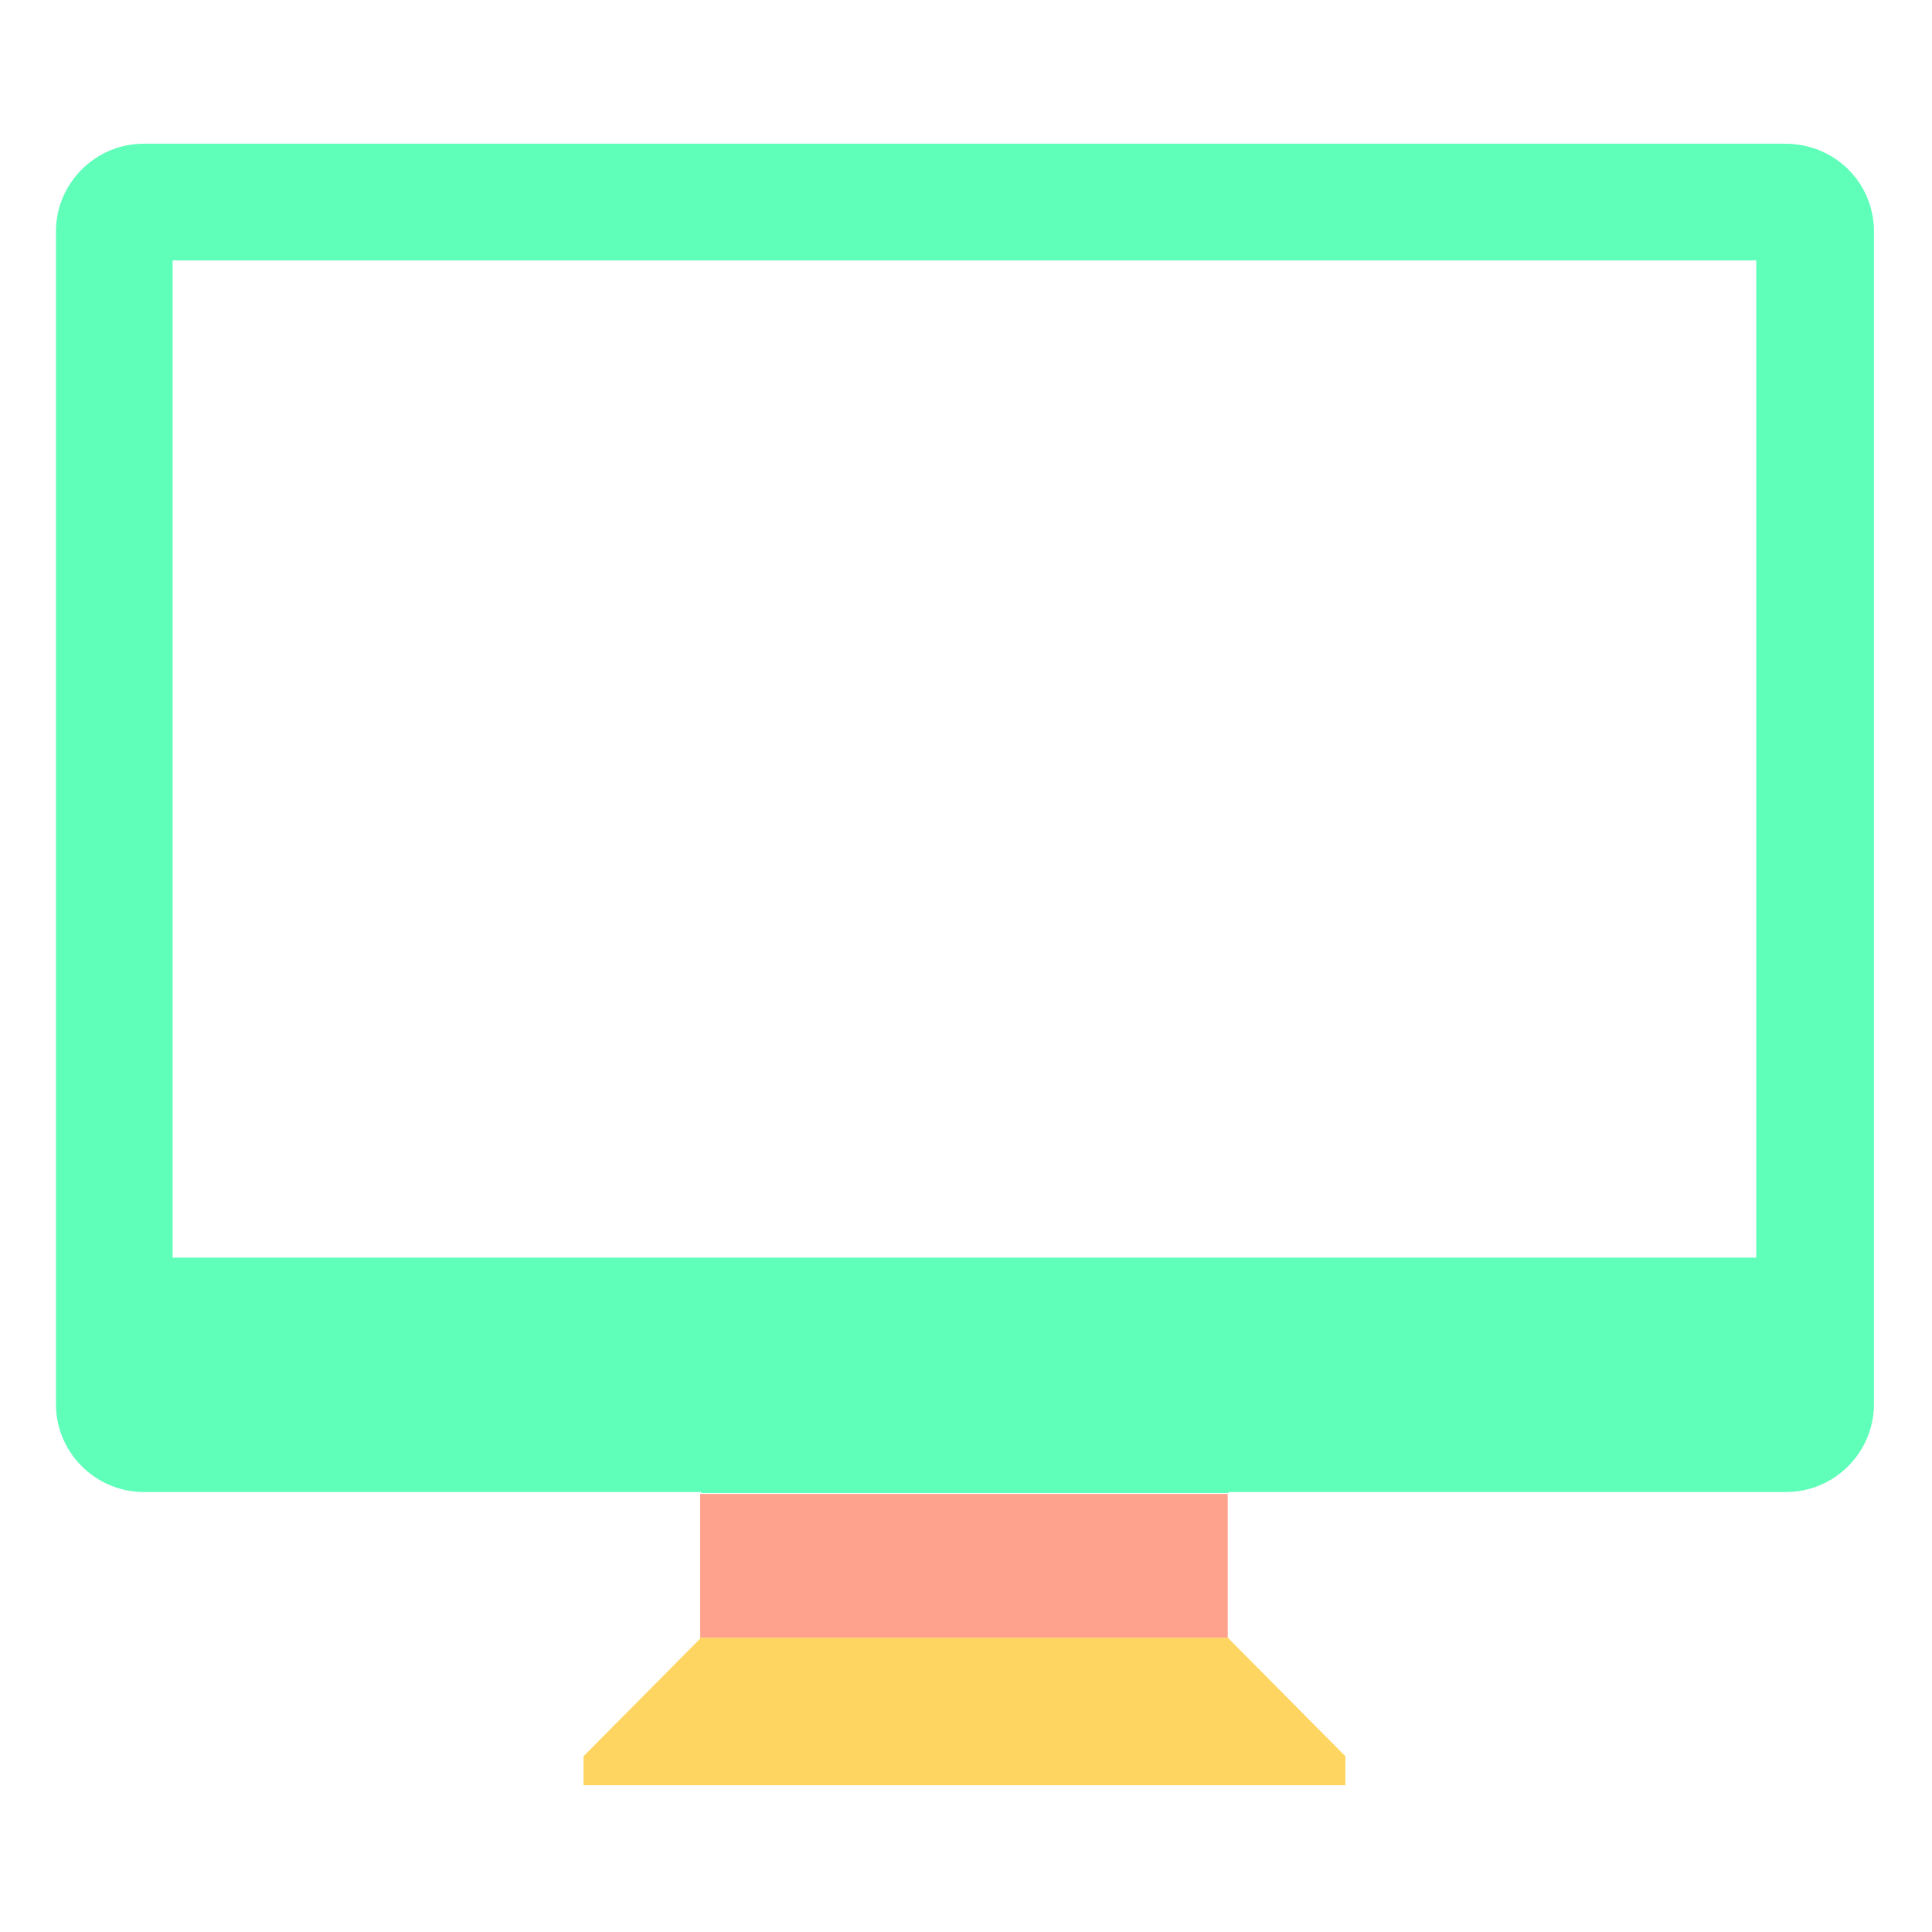 <?xml version="1.0" standalone="no"?>
<!DOCTYPE svg PUBLIC "-//W3C//DTD SVG 1.0//EN" "http://www.w3.org/TR/2001/REC-SVG-20010904/DTD/svg10.dtd">
<svg xmlns="http://www.w3.org/2000/svg" xmlns:xlink="http://www.w3.org/1999/xlink" id="body_1" width="160" height="160">

<g transform="matrix(0.156 0 0 0.156 0 0)">
    <path d="M371.712 869.888L309.76 932.352L309.76 947.712L714.24 947.712L714.24 932.352L652.288 869.888L652.288 869.376L371.712 869.376L371.712 869.888z" stroke="none" fill="#FFD561" fill-rule="nonzero" />
    <path d="M371.712 793.088L651.776 793.088L651.776 869.376L371.712 869.376L371.712 793.088z" stroke="none" fill="#FFA28D" fill-rule="nonzero" />
    <path d="M947.712 76.288L76.288 76.288C 50.688 76.288 29.696 97.28 29.696 122.88L29.696 122.88L29.696 745.472C 29.696 771.072 50.688 792.064 76.288 792.064L76.288 792.064L372.224 792.064L372.224 792.576L652.288 792.576L652.288 792.064L948.224 792.064C 973.824 792.064 994.816 771.072 994.816 745.472L994.816 745.472L994.816 122.88C 994.816 96.768 973.824 76.288 947.712 76.288L947.712 76.288L947.712 76.288zM243.2 792.064L829.44 792.064L243.2 792.064zM932.352 667.648L91.648 667.648L91.648 138.24L932.352 138.24L932.352 667.648z" stroke="none" fill="#5FFFBA" fill-rule="nonzero" />
</g>
</svg>